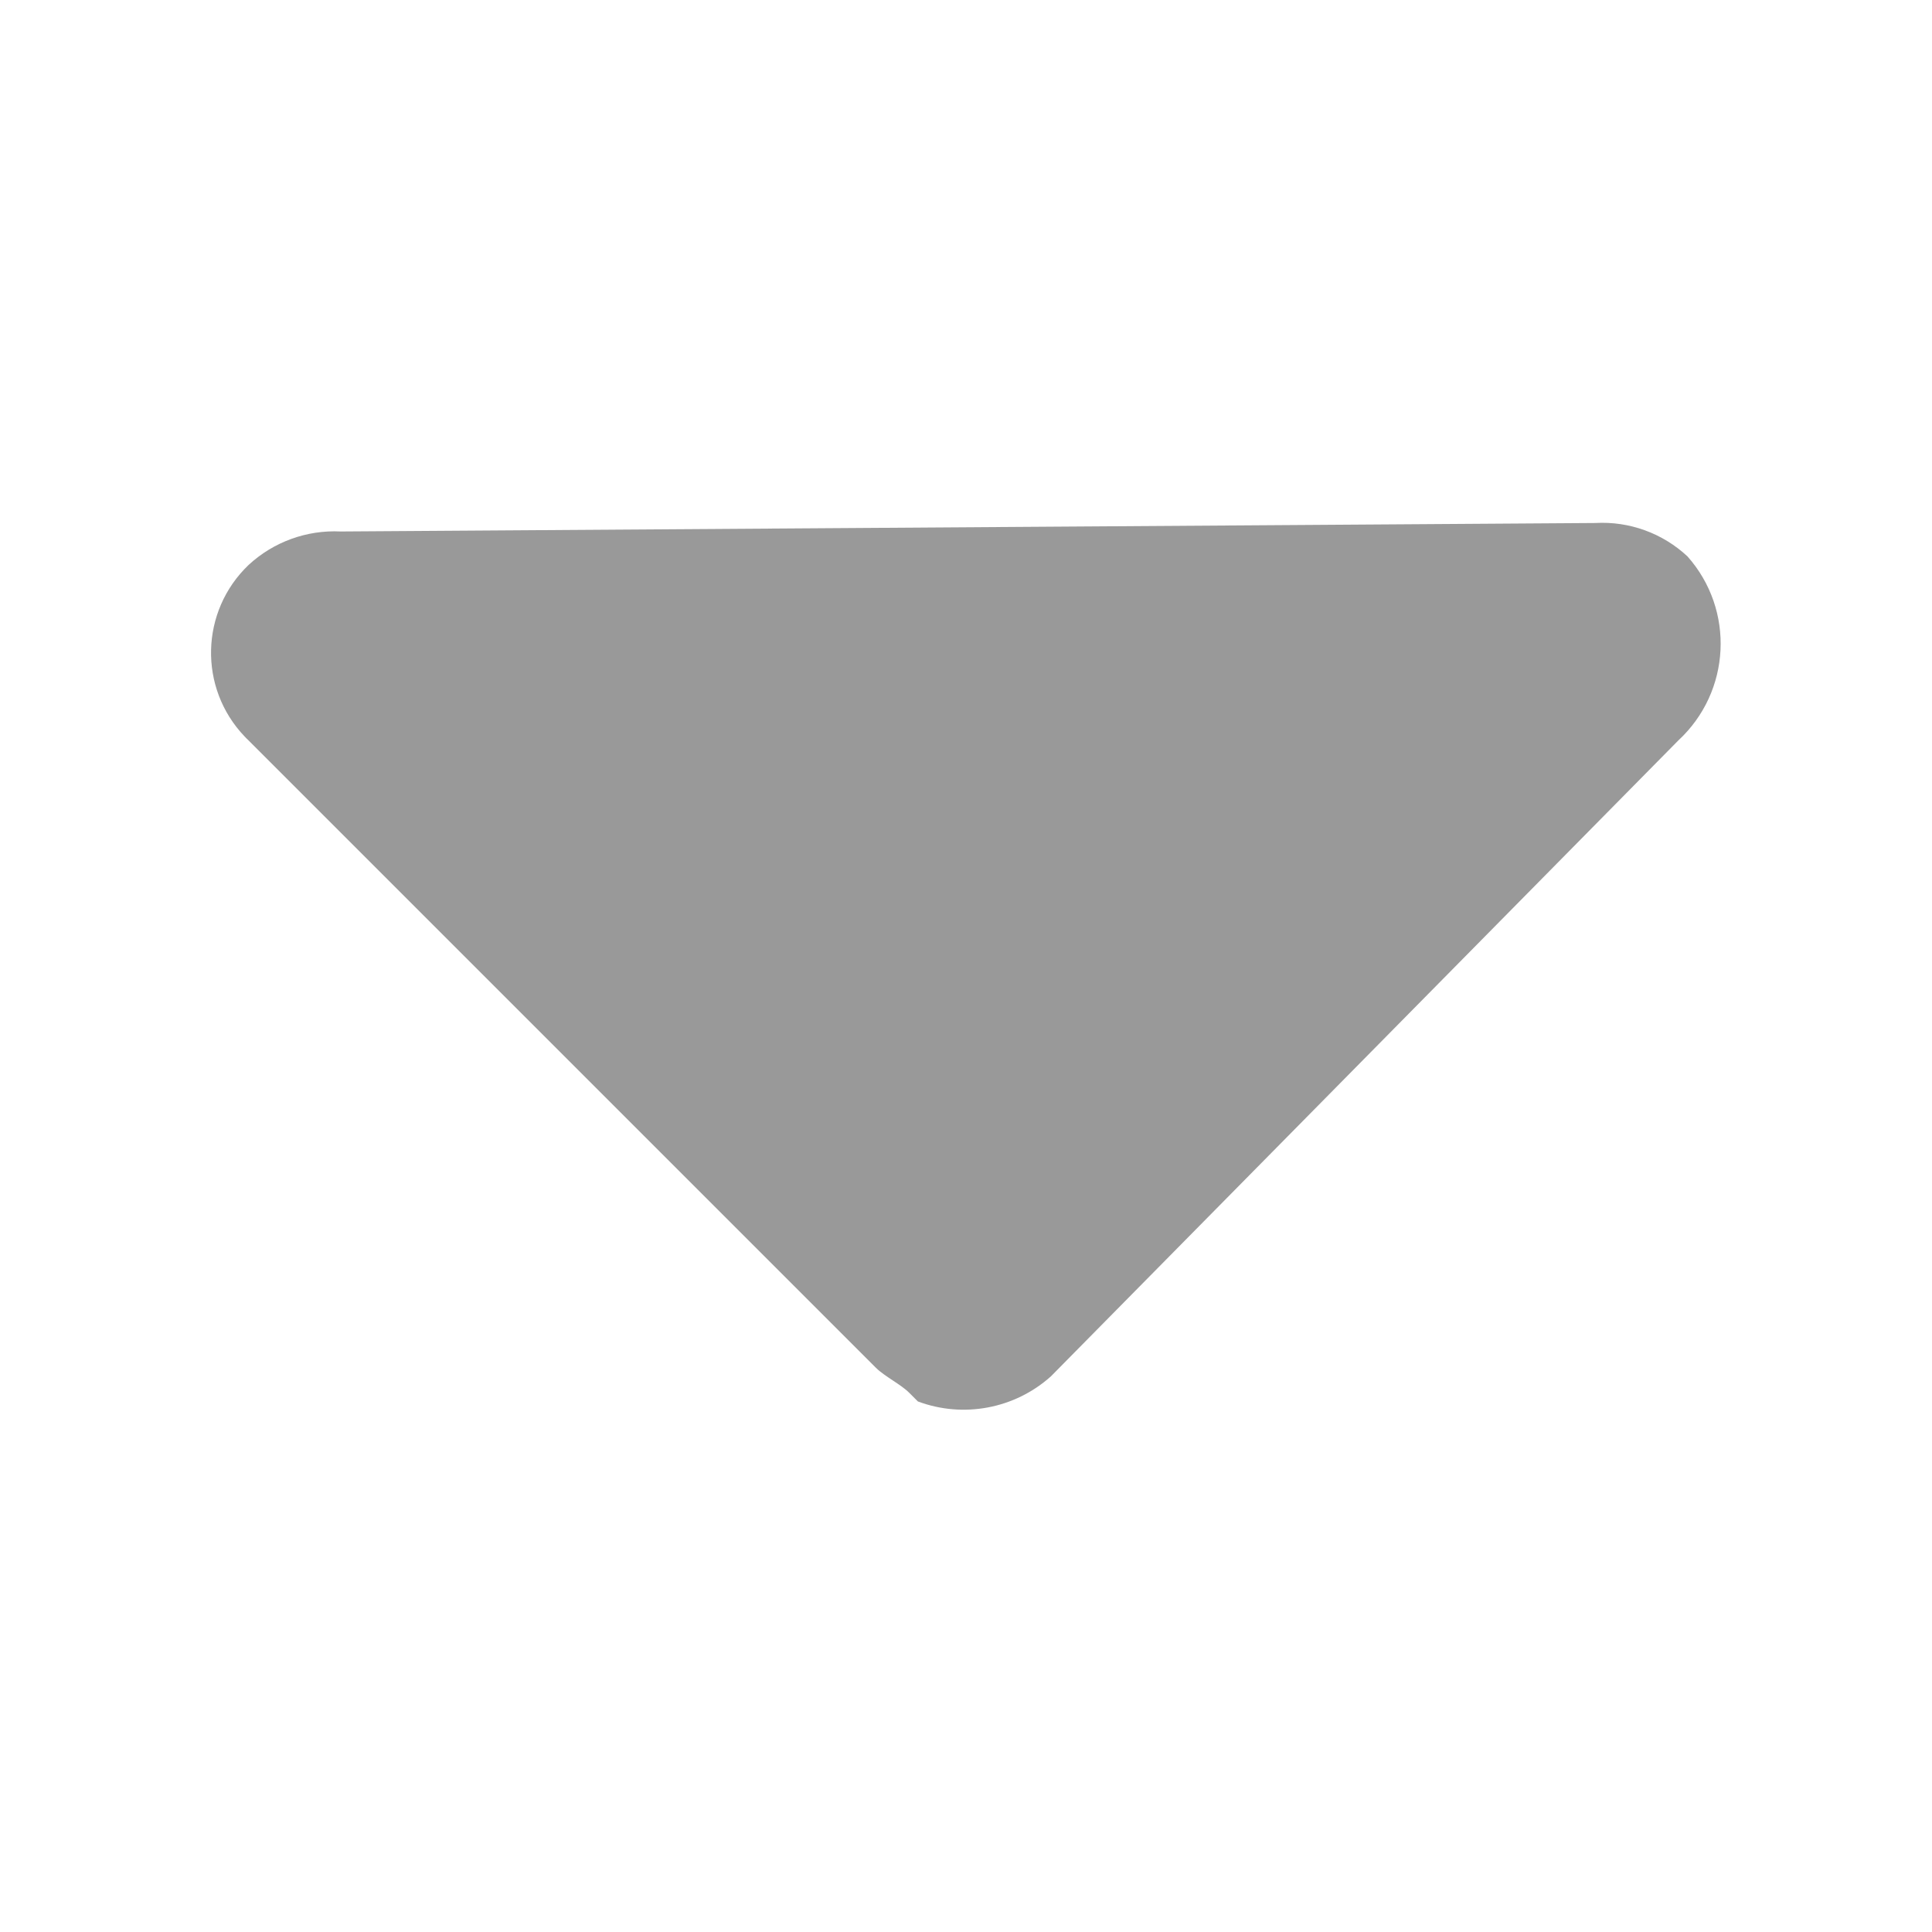 <?xml version="1.0" standalone="no"?><!DOCTYPE svg PUBLIC "-//W3C//DTD SVG 1.1//EN" "http://www.w3.org/Graphics/SVG/1.1/DTD/svg11.dtd"><svg t="1589420069789" class="icon" viewBox="0 0 1024 1024" version="1.1" xmlns="http://www.w3.org/2000/svg" p-id="2268" xmlns:xlink="http://www.w3.org/1999/xlink" width="32" height="32"><defs><style type="text/css"></style></defs><path d="M894.4 294.9c-13.2-12.3-30.8-18.7-48.8-17.7l-665 4.5c-18-0.9-35.6 5.5-48.8 17.7-25.7 24.5-26.7 65.2-2.2 90.9 0.7 0.7 1.4 1.5 2.2 2.2L464.3 725c4.5 4.5 13.3 8.8 17.7 13.3l4.5 4.5c24.1 9 51.3 3.9 70.5-13.3l332.5-337c28-25.9 30.1-69.2 4.9-97.6z" fill="#999999" p-id="2269"></path></svg>
